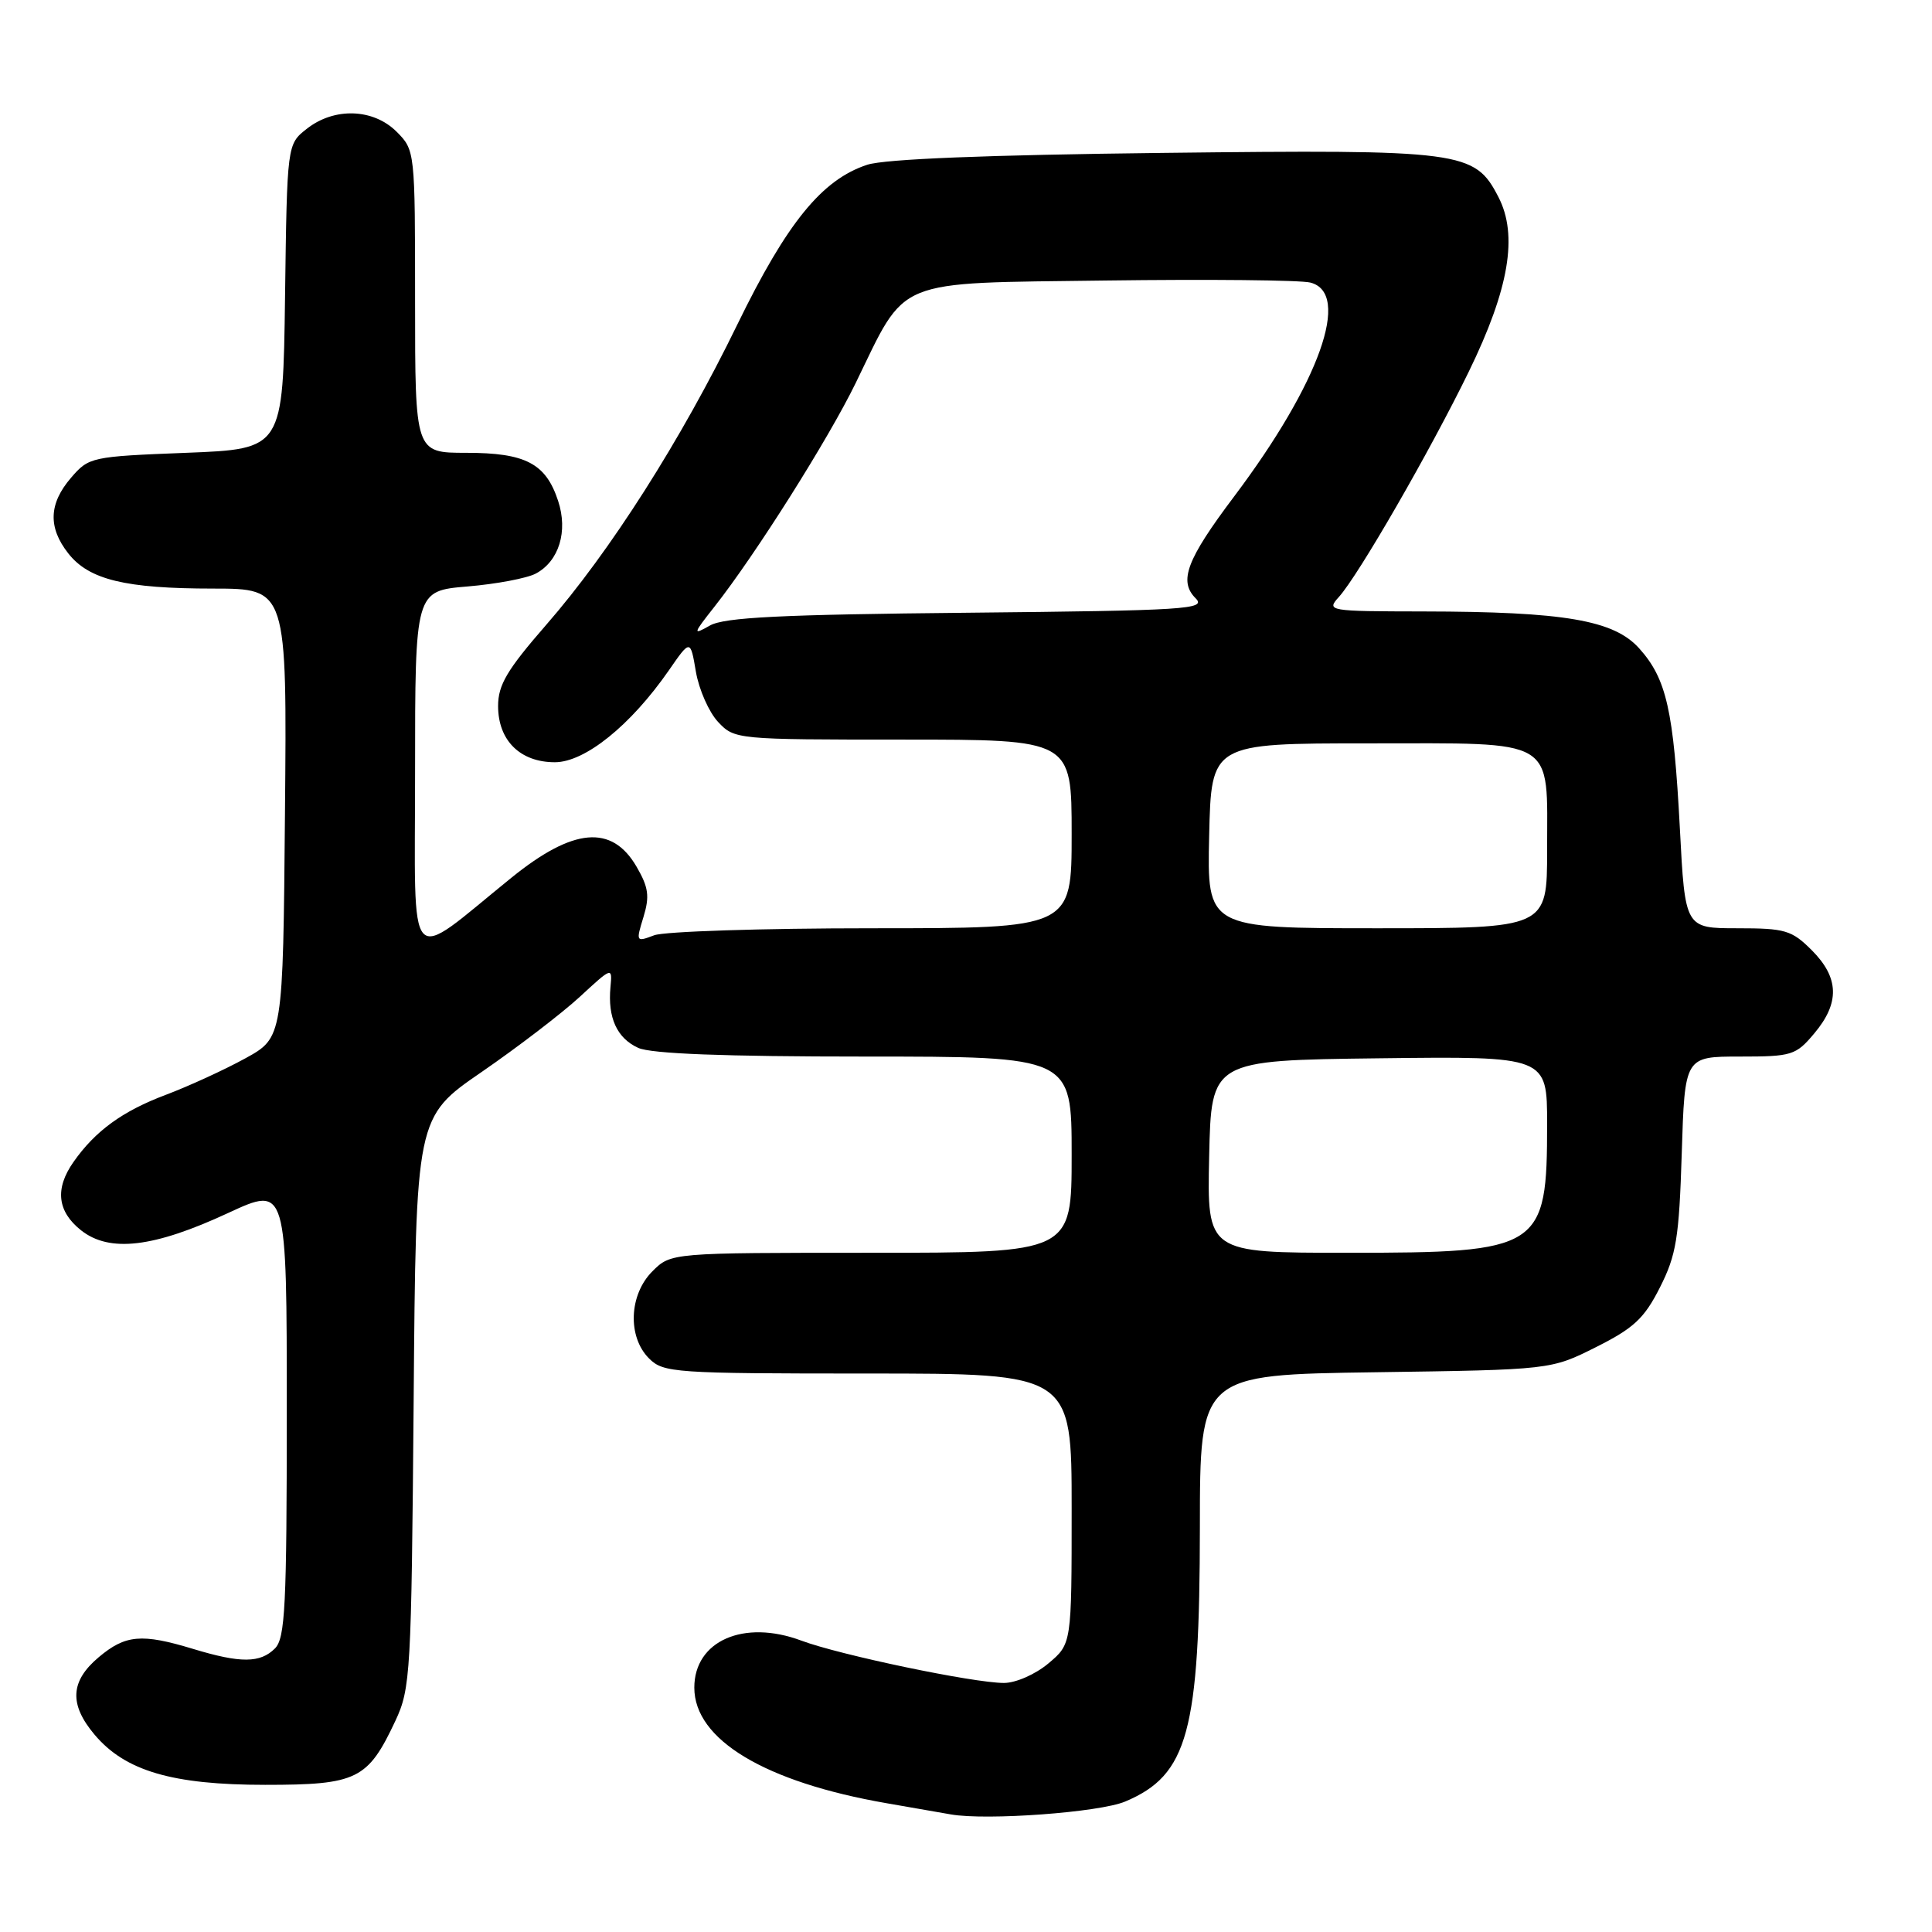 <?xml version="1.0" encoding="UTF-8" standalone="no"?>
<!DOCTYPE svg PUBLIC "-//W3C//DTD SVG 1.1//EN" "http://www.w3.org/Graphics/SVG/1.1/DTD/svg11.dtd" >
<svg xmlns="http://www.w3.org/2000/svg" xmlns:xlink="http://www.w3.org/1999/xlink" version="1.1" viewBox="0 0 256 256">
 <g >
 <path fill="currentColor"
d=" M 149.10 238.71 C 157.42 235.20 158.97 229.47 158.99 202.33 C 159.00 182.16 159.00 182.16 182.25 181.83 C 205.50 181.50 205.50 181.50 211.48 178.50 C 216.49 175.99 217.88 174.69 219.95 170.59 C 222.12 166.30 222.49 164.05 222.84 152.84 C 223.24 140.00 223.24 140.00 230.53 140.00 C 237.45 140.00 237.96 139.84 240.41 136.92 C 243.80 132.89 243.70 129.55 240.08 125.92 C 237.41 123.25 236.55 123.00 230.22 123.00 C 223.28 123.00 223.28 123.00 222.59 109.75 C 221.76 94.10 220.83 89.95 217.20 85.91 C 213.84 82.17 207.29 81.05 188.60 81.02 C 175.98 81.00 175.73 80.96 177.41 79.10 C 179.99 76.25 189.51 59.74 194.63 49.23 C 199.97 38.28 201.17 31.17 198.55 26.11 C 195.40 20.00 193.85 19.80 154.10 20.26 C 130.75 20.53 117.27 21.07 114.92 21.83 C 108.92 23.79 104.27 29.51 97.70 43.00 C 90.26 58.30 80.84 73.09 72.37 82.80 C 67.19 88.75 66.00 90.75 66.00 93.55 C 66.00 98.11 68.92 101.00 73.52 101.00 C 77.51 101.00 83.56 96.12 88.61 88.85 C 91.48 84.70 91.48 84.70 92.21 89.01 C 92.62 91.38 93.94 94.37 95.15 95.66 C 97.33 97.98 97.56 98.00 119.67 98.00 C 142.00 98.00 142.00 98.00 142.00 110.50 C 142.00 123.00 142.00 123.00 115.57 123.00 C 101.03 123.00 88.03 123.42 86.68 123.93 C 84.28 124.84 84.25 124.80 85.26 121.52 C 86.10 118.76 85.94 117.58 84.34 114.83 C 81.07 109.22 75.96 109.67 67.77 116.30 C 53.65 127.73 55.00 129.21 55.00 102.26 C 55.00 78.29 55.00 78.29 61.95 77.71 C 65.77 77.39 69.84 76.62 71.00 76.00 C 74.07 74.36 75.29 70.40 73.95 66.36 C 72.32 61.40 69.63 60.00 61.78 60.00 C 55.00 60.00 55.00 60.00 55.00 39.95 C 55.00 20.01 54.99 19.90 52.55 17.45 C 49.46 14.37 44.29 14.20 40.66 17.06 C 38.04 19.11 38.04 19.11 37.77 39.31 C 37.50 59.50 37.50 59.50 24.66 60.00 C 12.10 60.49 11.77 60.56 9.41 63.31 C 6.46 66.74 6.35 69.90 9.05 73.33 C 11.79 76.82 16.60 77.99 28.26 77.99 C 38.03 78.00 38.03 78.00 37.76 107.75 C 37.50 137.49 37.50 137.49 32.50 140.24 C 29.75 141.75 25.02 143.92 22.00 145.06 C 16.24 147.22 12.62 149.85 9.73 153.98 C 7.25 157.51 7.59 160.53 10.75 163.03 C 14.52 166.00 20.35 165.32 30.25 160.72 C 38.00 157.13 38.00 157.13 38.00 186.99 C 38.00 212.81 37.79 217.07 36.43 218.43 C 34.48 220.38 31.88 220.40 25.59 218.49 C 18.77 216.42 16.62 216.61 13.08 219.59 C 9.31 222.76 9.14 225.83 12.53 229.85 C 16.58 234.66 22.83 236.50 35.14 236.50 C 47.33 236.50 48.74 235.80 52.40 228.00 C 54.40 223.72 54.51 221.69 54.81 185.77 C 55.11 148.03 55.11 148.03 63.81 142.05 C 68.59 138.76 74.44 134.28 76.82 132.09 C 81.13 128.11 81.14 128.11 80.89 130.80 C 80.51 134.85 81.75 137.57 84.57 138.85 C 86.28 139.63 95.96 140.00 114.55 140.00 C 142.00 140.00 142.00 140.00 142.00 153.00 C 142.00 166.00 142.00 166.00 115.45 166.00 C 88.91 166.00 88.91 166.00 86.45 168.45 C 83.34 171.56 83.13 177.13 86.00 180.00 C 87.90 181.90 89.33 182.00 115.00 182.00 C 142.00 182.00 142.00 182.00 142.00 199.91 C 142.00 217.82 142.00 217.82 138.92 220.41 C 137.21 221.85 134.60 223.00 133.03 223.00 C 129.00 223.00 111.28 219.30 106.18 217.39 C 98.55 214.54 92.00 217.42 92.00 223.62 C 92.00 230.52 101.36 236.14 117.50 238.94 C 120.80 239.51 124.62 240.18 126.00 240.42 C 130.73 241.25 145.71 240.15 149.10 238.71 Z  M 160.22 153.25 C 160.50 140.50 160.50 140.50 182.75 140.23 C 205.00 139.96 205.00 139.96 205.00 148.92 C 205.00 165.52 204.25 166.00 178.52 166.00 C 159.94 166.00 159.94 166.00 160.22 153.25 Z  M 160.22 110.75 C 160.50 98.50 160.50 98.50 181.33 98.50 C 206.52 98.50 205.00 97.59 205.00 112.69 C 205.00 123.00 205.00 123.00 182.47 123.00 C 159.94 123.00 159.94 123.00 160.22 110.75 Z  M 94.67 80.39 C 100.10 73.50 109.77 58.18 113.39 50.74 C 120.23 36.69 118.14 37.55 146.52 37.17 C 160.11 36.99 172.30 37.11 173.62 37.44 C 179.10 38.82 174.85 50.75 163.51 65.81 C 157.22 74.17 156.15 77.01 158.44 79.29 C 159.88 80.73 157.20 80.90 128.26 81.19 C 103.45 81.43 95.97 81.80 94.06 82.89 C 91.76 84.19 91.80 84.03 94.67 80.39 Z "/>
</g>
</svg>